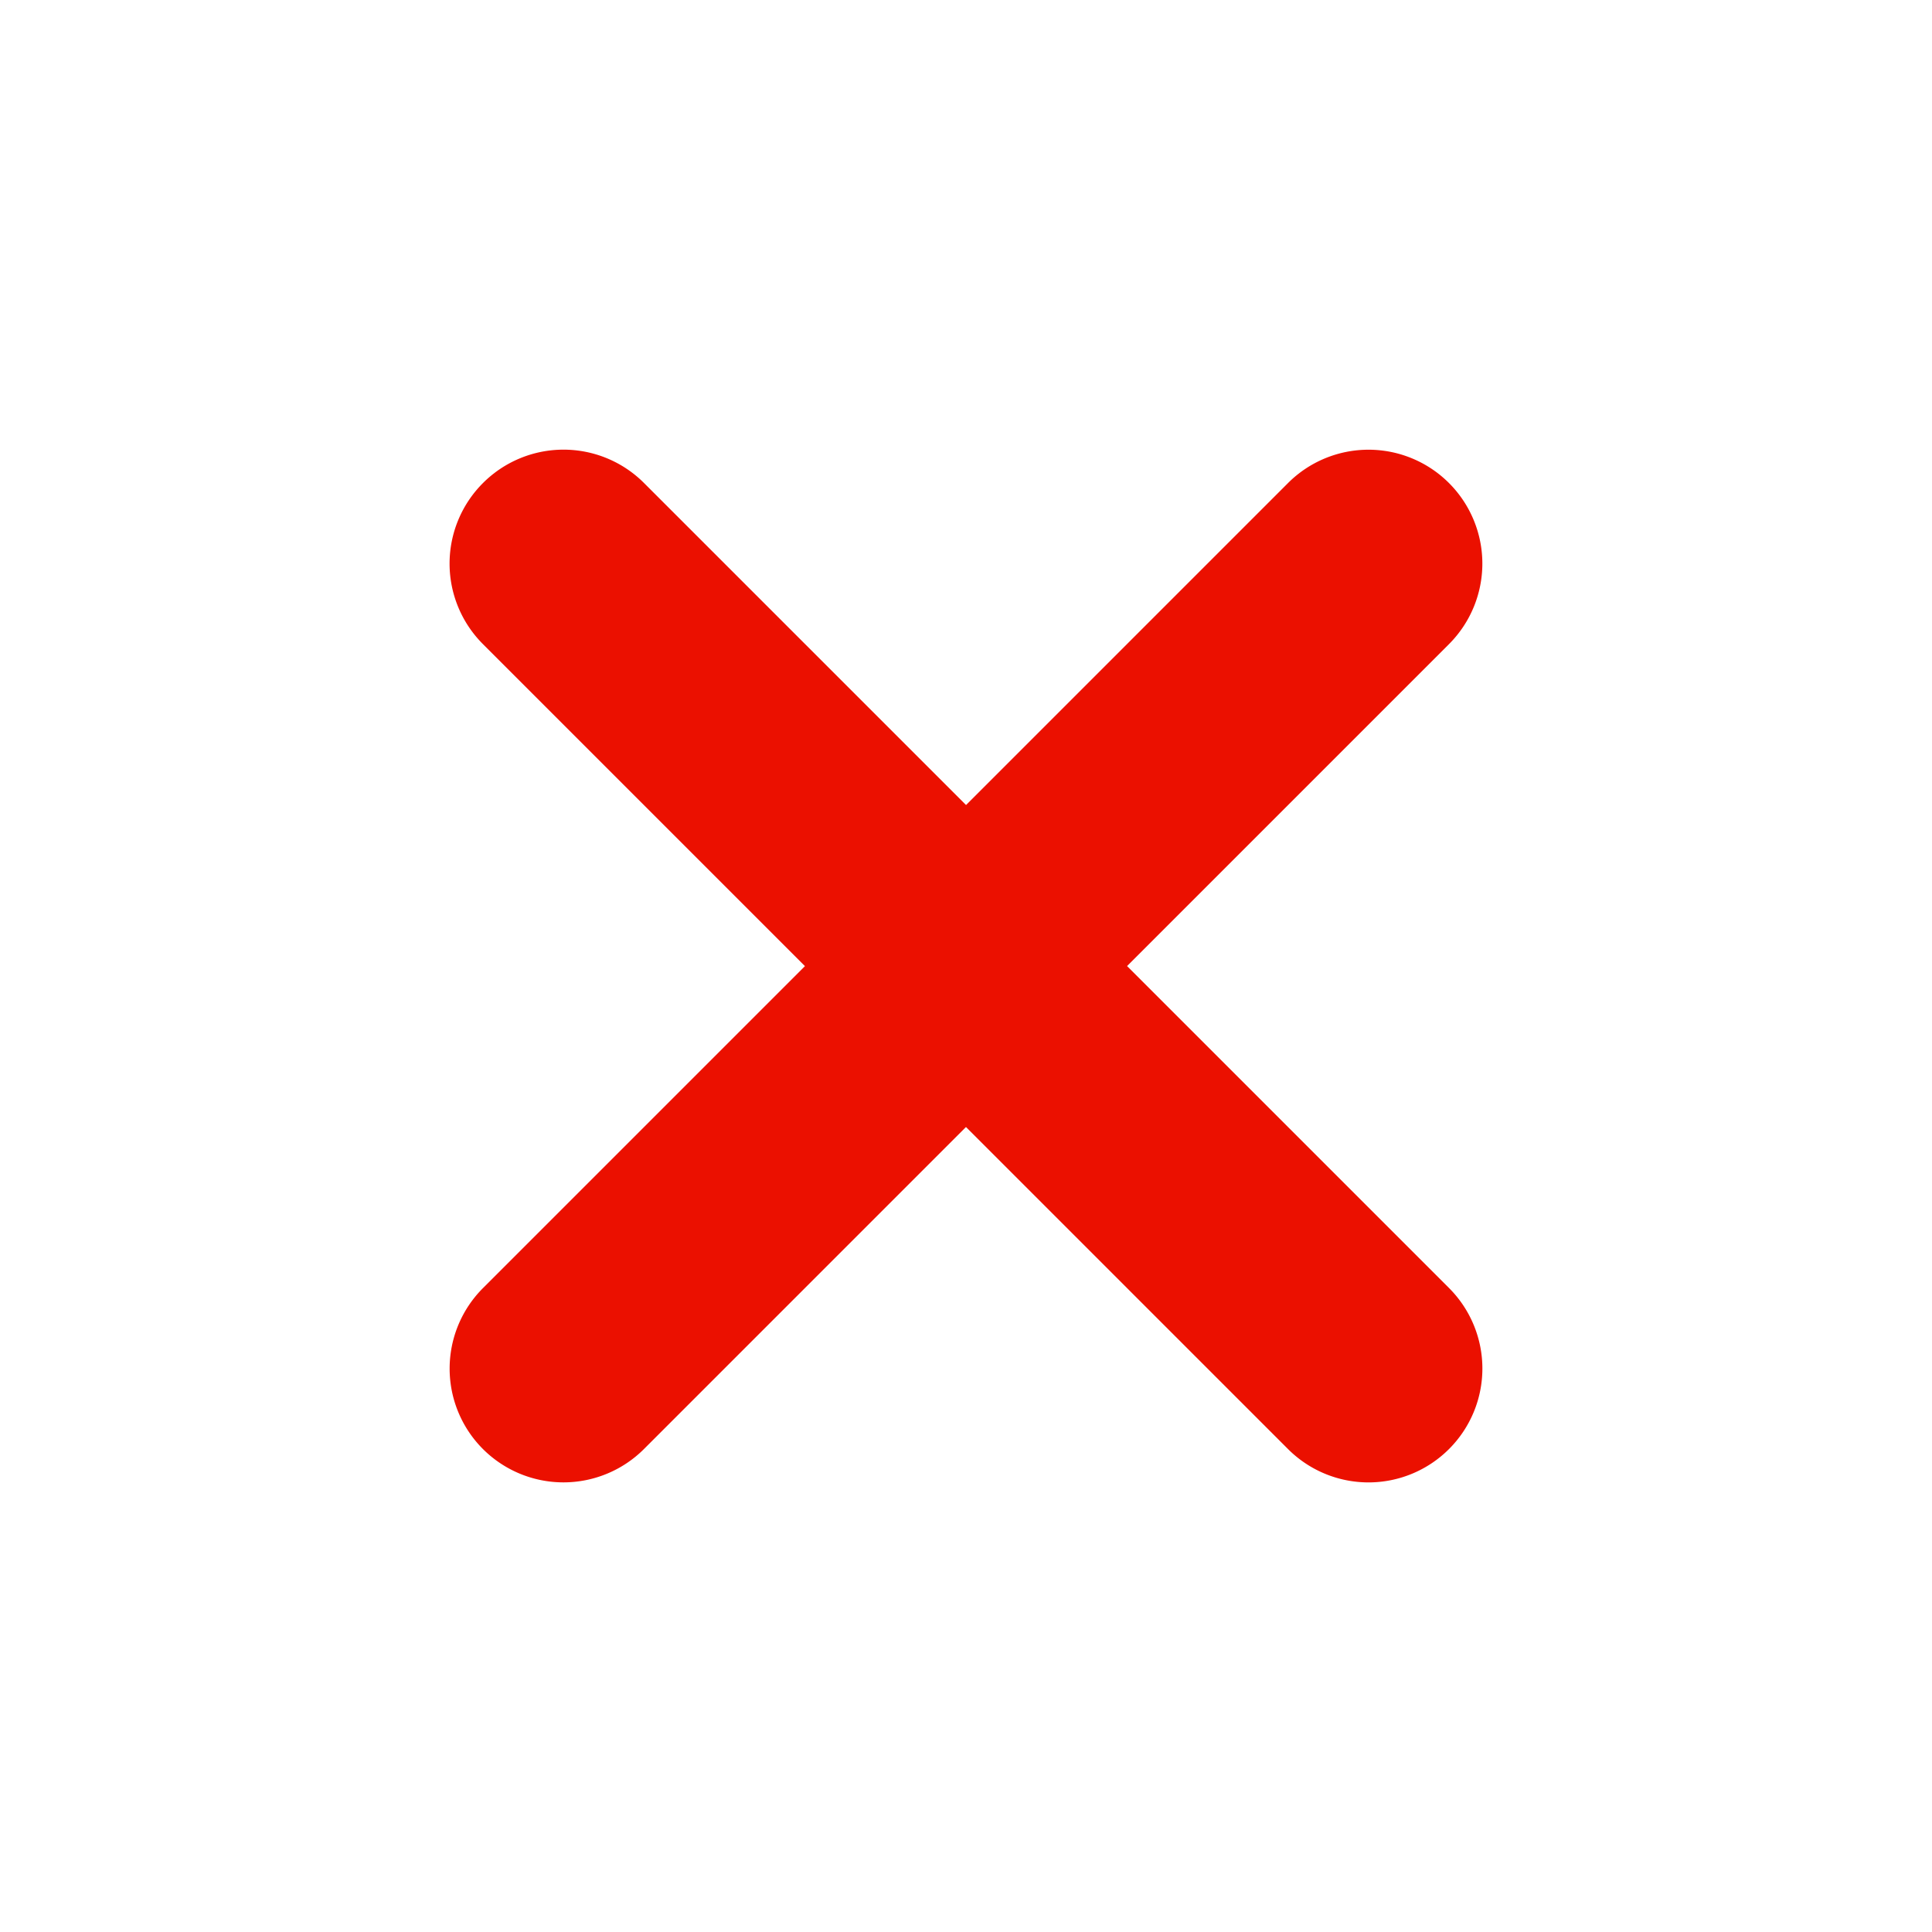 <svg xmlns="http://www.w3.org/2000/svg" width="22.627" height="22.627" viewBox="0 0 22.627 22.627">
  <path id="Union_354" data-name="Union 354" d="M-1595.334-133.333v-5.333h-5.333A1.333,1.333,0,0,1-1602-140a1.333,1.333,0,0,1,1.334-1.333h5.333v-5.333A1.334,1.334,0,0,1-1594-148a1.333,1.333,0,0,1,1.333,1.333v5.333h5.333A1.333,1.333,0,0,1-1586-140a1.333,1.333,0,0,1-1.334,1.334h-5.333v5.333A1.333,1.333,0,0,1-1594-132,1.334,1.334,0,0,1-1595.334-133.333Z" transform="translate(-1016.82 -1214.809) rotate(-135)" fill="#eb1000"/>
</svg>
